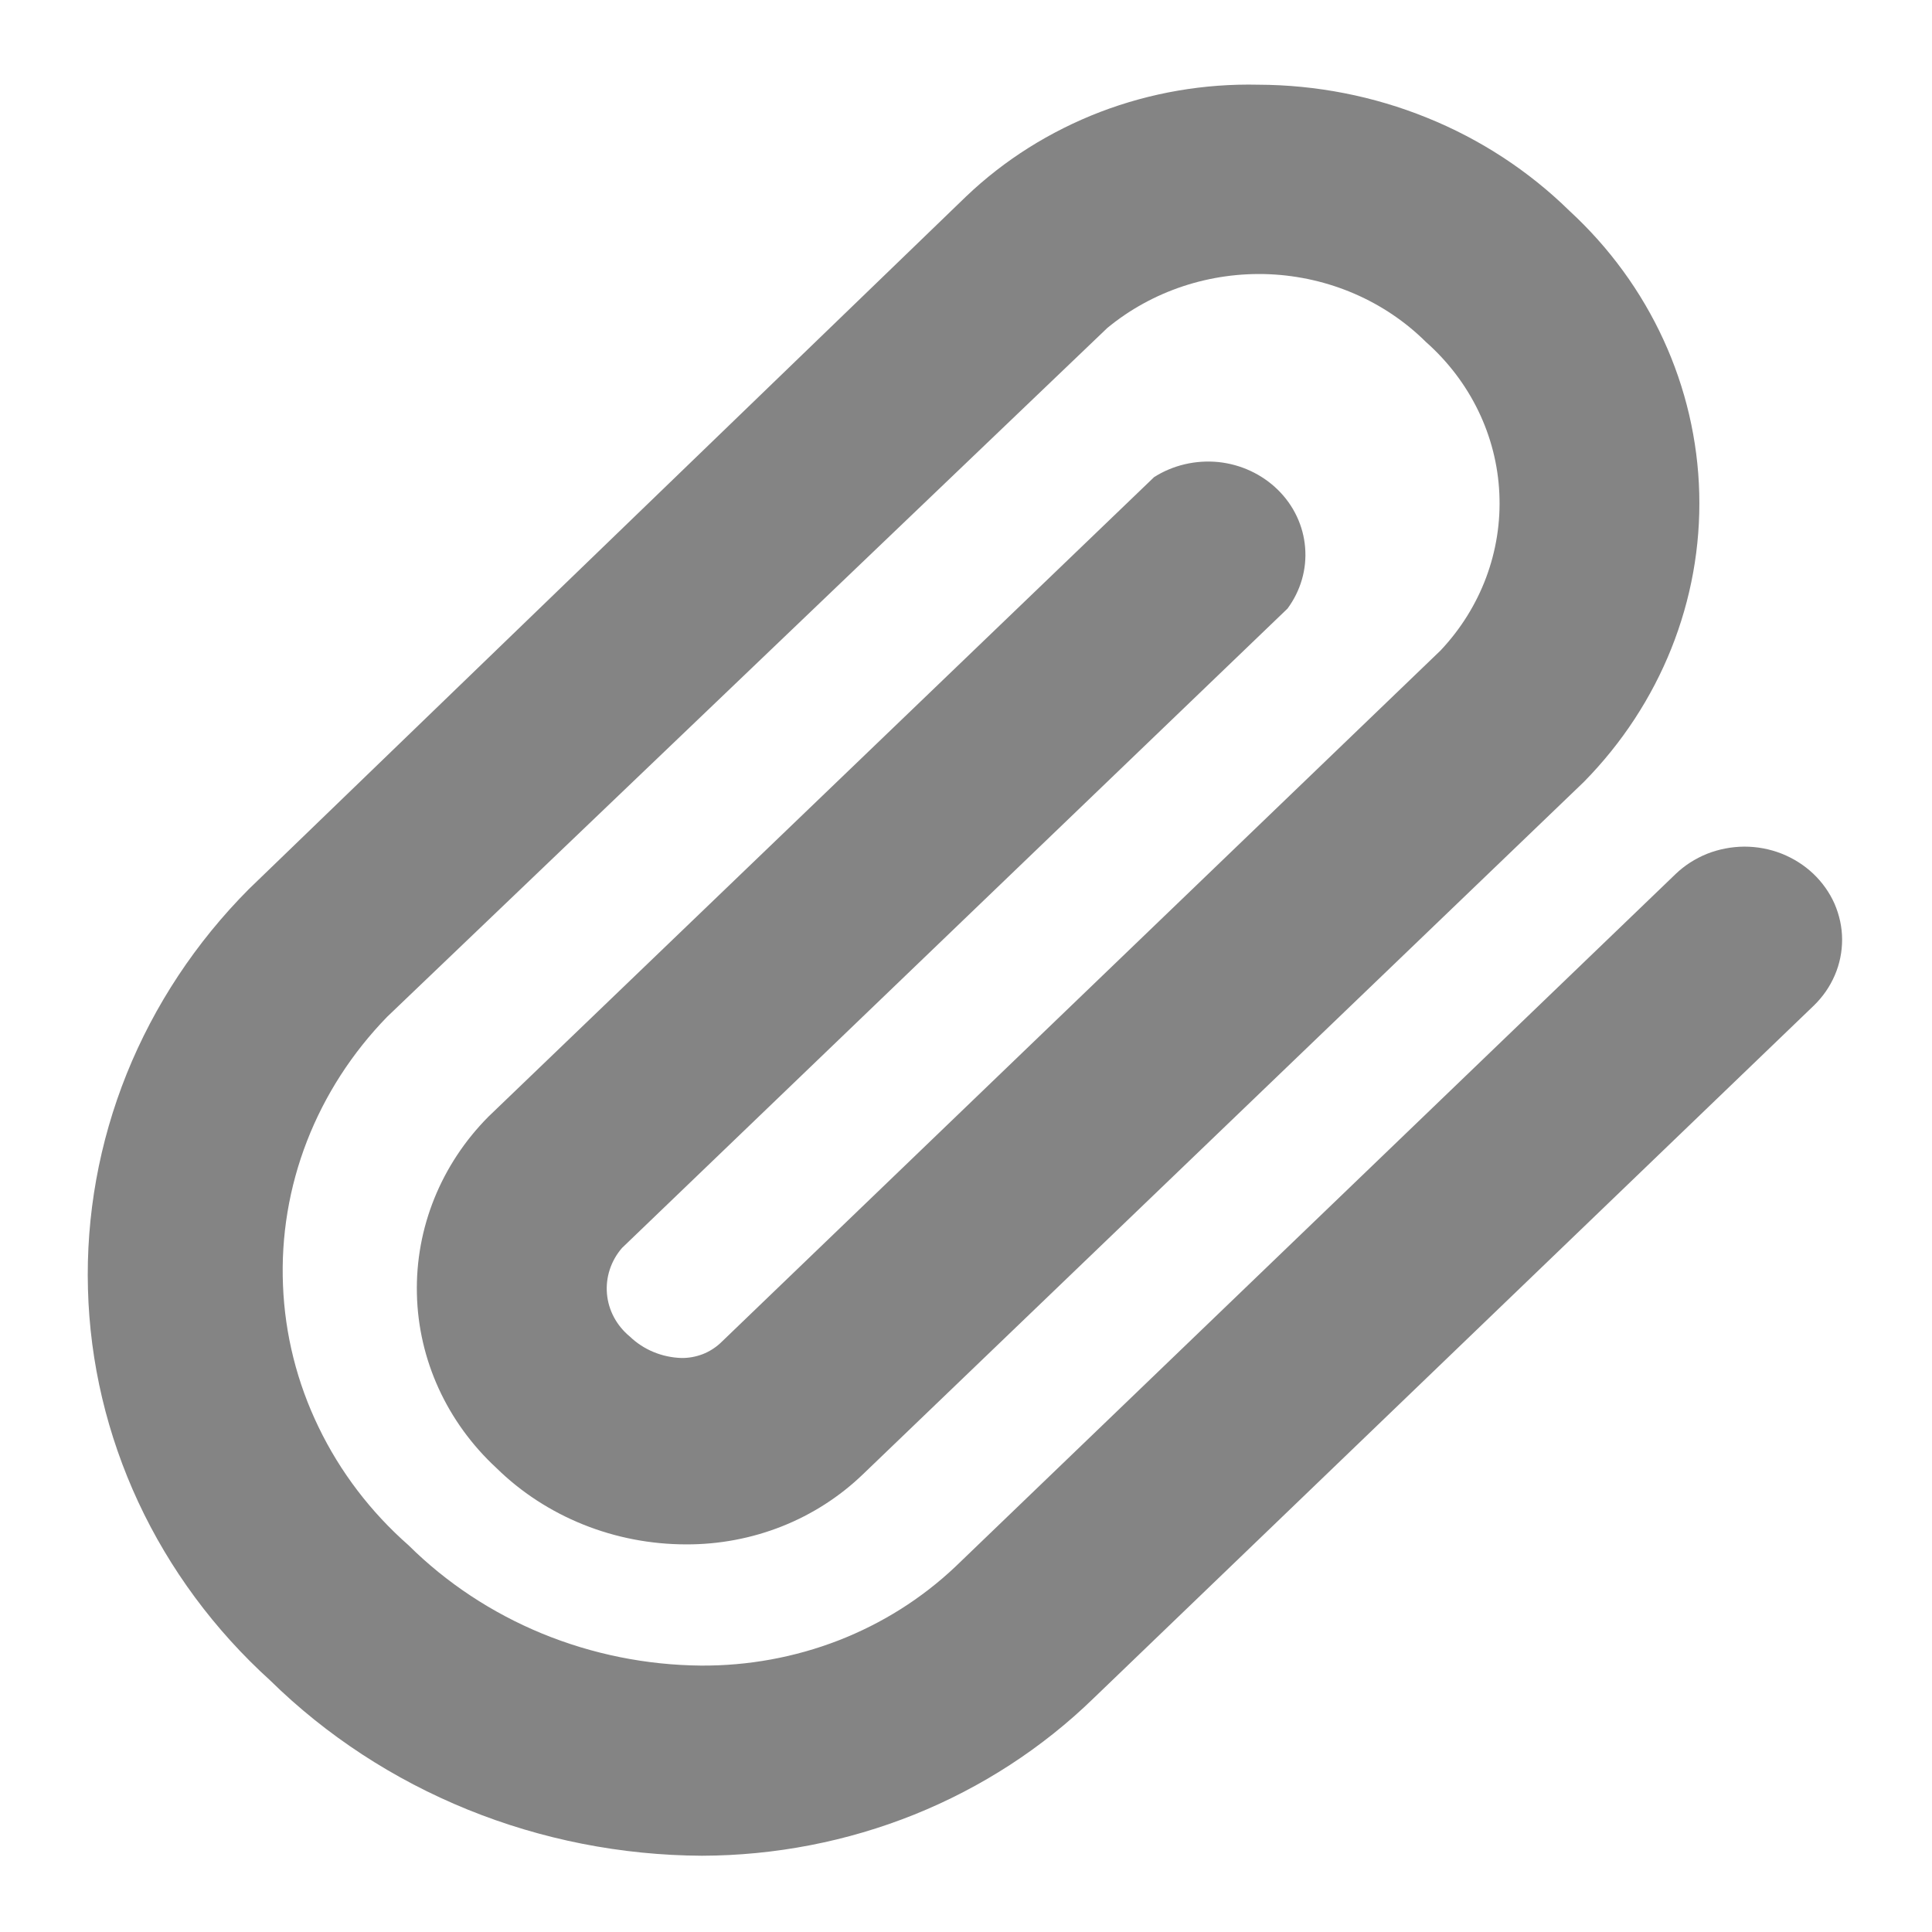 <svg width="19" height="19" viewBox="0 0 19 19" fill="none" xmlns="http://www.w3.org/2000/svg">
<path d="M6.903 18.25C6.111 18.246 5.328 18.092 4.599 17.796C3.87 17.5 3.21 17.069 2.657 16.526C2.109 16.029 1.668 15.433 1.36 14.772C1.053 14.112 0.884 13.4 0.865 12.677C0.845 11.954 0.975 11.235 1.246 10.56C1.518 9.885 1.926 9.268 2.447 8.744L9.5 1.933C9.877 1.573 10.326 1.291 10.82 1.101C11.314 0.912 11.843 0.821 12.375 0.833C12.945 0.835 13.509 0.945 14.034 1.158C14.559 1.37 15.034 1.681 15.432 2.071C16.225 2.8 16.684 3.8 16.711 4.852C16.738 5.904 16.33 6.924 15.576 7.69L8.484 14.501C8.257 14.719 7.987 14.893 7.689 15.011C7.391 15.129 7.072 15.189 6.75 15.188C6.401 15.188 6.057 15.122 5.736 14.993C5.415 14.864 5.124 14.675 4.881 14.436C4.395 13.986 4.114 13.371 4.1 12.724C4.085 12.076 4.338 11.45 4.804 10.981L11.35 4.692C11.536 4.574 11.759 4.522 11.982 4.544C12.204 4.567 12.411 4.664 12.567 4.817C12.723 4.97 12.818 5.171 12.835 5.384C12.853 5.598 12.791 5.81 12.662 5.985L6.117 12.273C6.008 12.399 5.955 12.561 5.969 12.723C5.983 12.886 6.064 13.037 6.194 13.144C6.329 13.274 6.51 13.349 6.702 13.355C6.772 13.356 6.843 13.343 6.909 13.318C6.974 13.293 7.034 13.255 7.085 13.208L14.167 6.397C14.565 5.975 14.772 5.42 14.745 4.852C14.719 4.284 14.459 3.749 14.023 3.363C13.618 2.961 13.068 2.723 12.485 2.697C11.902 2.672 11.331 2.861 10.889 3.226L3.807 10C3.463 10.354 3.195 10.769 3.019 11.222C2.843 11.675 2.763 12.157 2.783 12.64C2.802 13.123 2.921 13.598 3.134 14.037C3.346 14.476 3.646 14.87 4.018 15.197C4.391 15.567 4.838 15.862 5.331 16.065C5.825 16.268 6.356 16.375 6.893 16.38C7.357 16.383 7.816 16.299 8.245 16.133C8.675 15.966 9.065 15.72 9.395 15.408L16.477 8.597C16.565 8.512 16.671 8.444 16.787 8.397C16.903 8.351 17.028 8.327 17.154 8.326C17.28 8.326 17.404 8.349 17.521 8.395C17.637 8.441 17.743 8.508 17.833 8.593C17.922 8.678 17.993 8.778 18.042 8.889C18.09 9.001 18.116 9.12 18.116 9.24C18.116 9.361 18.092 9.48 18.044 9.591C17.996 9.703 17.926 9.804 17.837 9.89L10.755 16.701C10.252 17.19 9.653 17.579 8.992 17.845C8.33 18.111 7.62 18.248 6.903 18.25Z" fill="#848484"/>
</svg>

